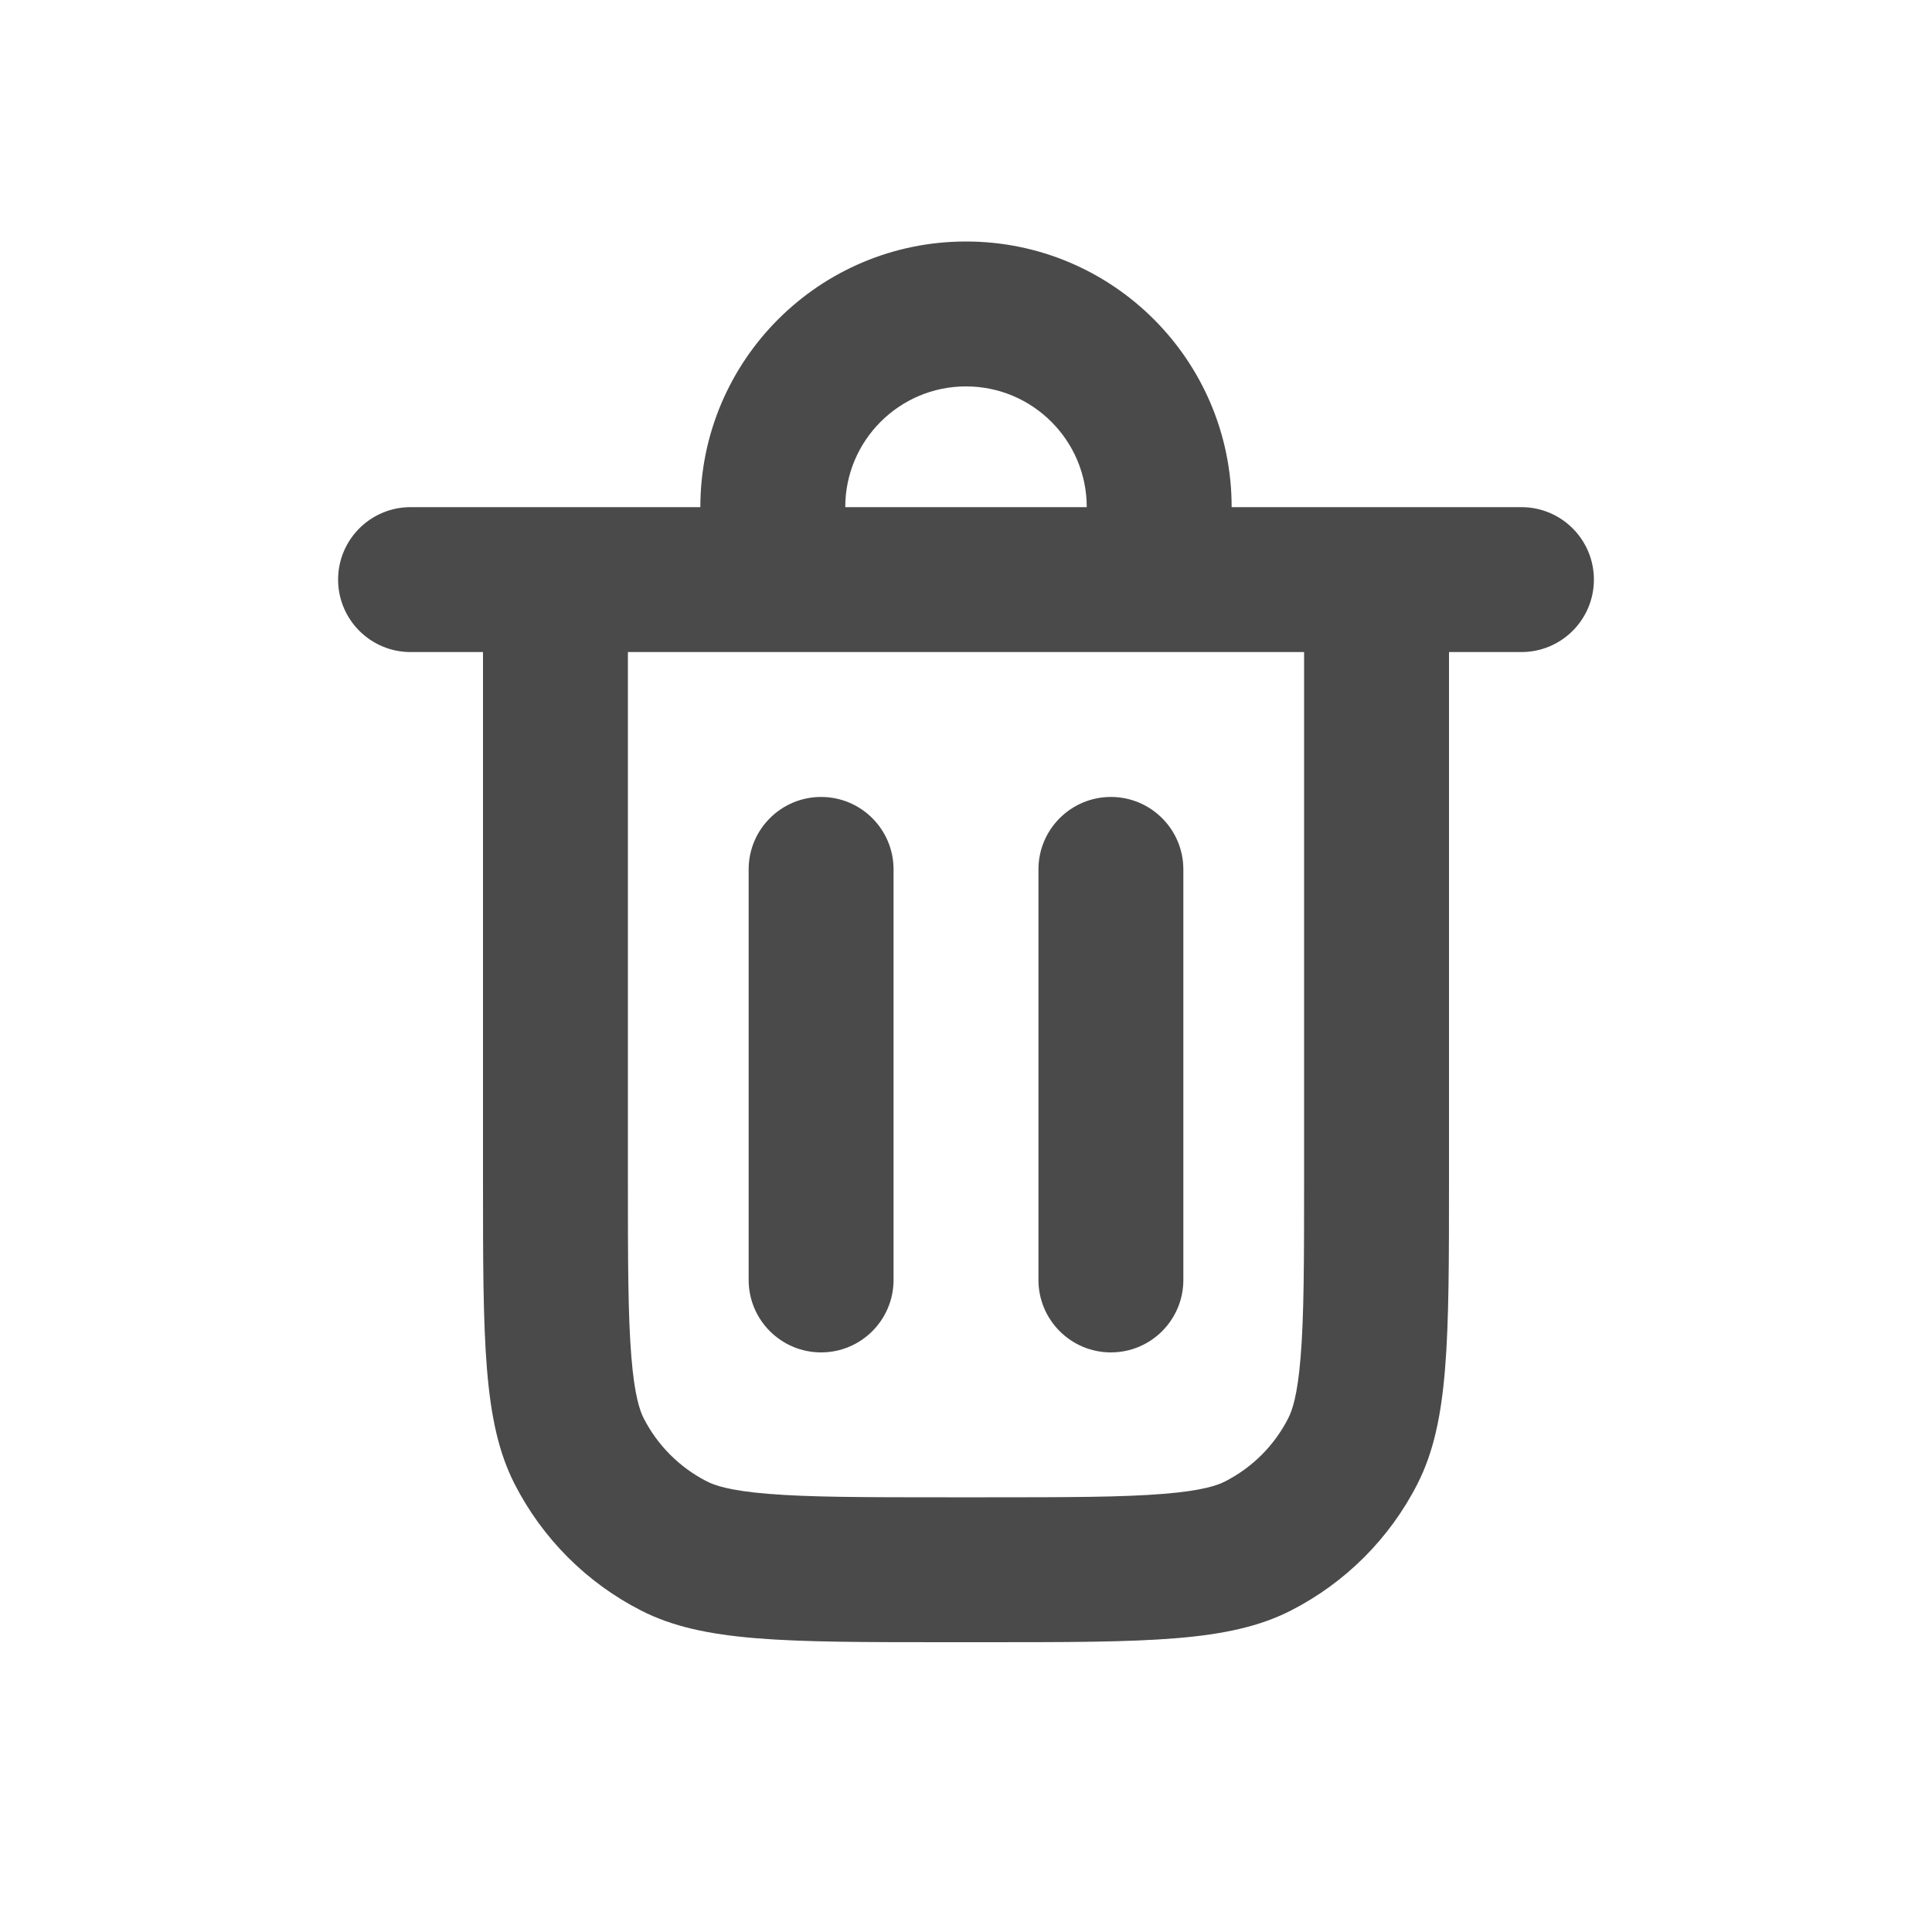 <svg width="20" height="20" viewBox="0 0 20 20" fill="none" xmlns="http://www.w3.org/2000/svg">
<path d="M11.5 8.25C11.914 8.25 12.25 8.586 12.25 9V13.25C12.25 13.664 11.914 14 11.5 14C11.086 14 10.75 13.664 10.75 13.25V9C10.75 8.586 11.086 8.25 11.5 8.25Z" fill="#4A4A4A"/>
<path d="M9.25 9C9.25 8.586 8.914 8.25 8.5 8.25C8.086 8.25 7.75 8.586 7.75 9V13.25C7.75 13.664 8.086 14 8.5 14C8.914 14 9.25 13.664 9.25 13.25V9Z" fill="#4A4A4A"/>
<path fill-rule="evenodd" clip-rule="evenodd" d="M7.25 5.25C7.25 3.731 8.481 2.5 10 2.5C11.519 2.5 12.75 3.731 12.75 5.25H15.75C16.164 5.25 16.5 5.586 16.5 6C16.5 6.414 16.164 6.75 15.75 6.75H15L15 12.2C15 13.88 15 14.72 14.673 15.362C14.385 15.927 13.926 16.385 13.362 16.673C12.72 17 11.88 17 10.2 17H9.8C8.12 17 7.28 17 6.638 16.673C6.073 16.385 5.615 15.926 5.327 15.362C5 14.72 5 13.88 5 12.2L5 6.75H4.25C3.836 6.75 3.5 6.414 3.5 6C3.5 5.586 3.836 5.25 4.25 5.25H7.25ZM8.75 5.25C8.75 4.56 9.31 4 10 4C10.69 4 11.25 4.56 11.25 5.25H8.75ZM6.5 6.75H13.5L13.5 12.2C13.5 13.065 13.499 13.623 13.464 14.048C13.431 14.456 13.374 14.607 13.336 14.681C13.193 14.963 12.963 15.193 12.681 15.336C12.607 15.374 12.456 15.431 12.048 15.464C11.623 15.499 11.065 15.5 10.2 15.5H9.8C8.935 15.5 8.377 15.499 7.952 15.464C7.544 15.431 7.393 15.374 7.319 15.336C7.037 15.193 6.807 14.963 6.663 14.681C6.626 14.607 6.569 14.456 6.536 14.048C6.501 13.623 6.5 13.065 6.5 12.2L6.5 6.75Z" fill="#4A4A4A"/>
</svg>
